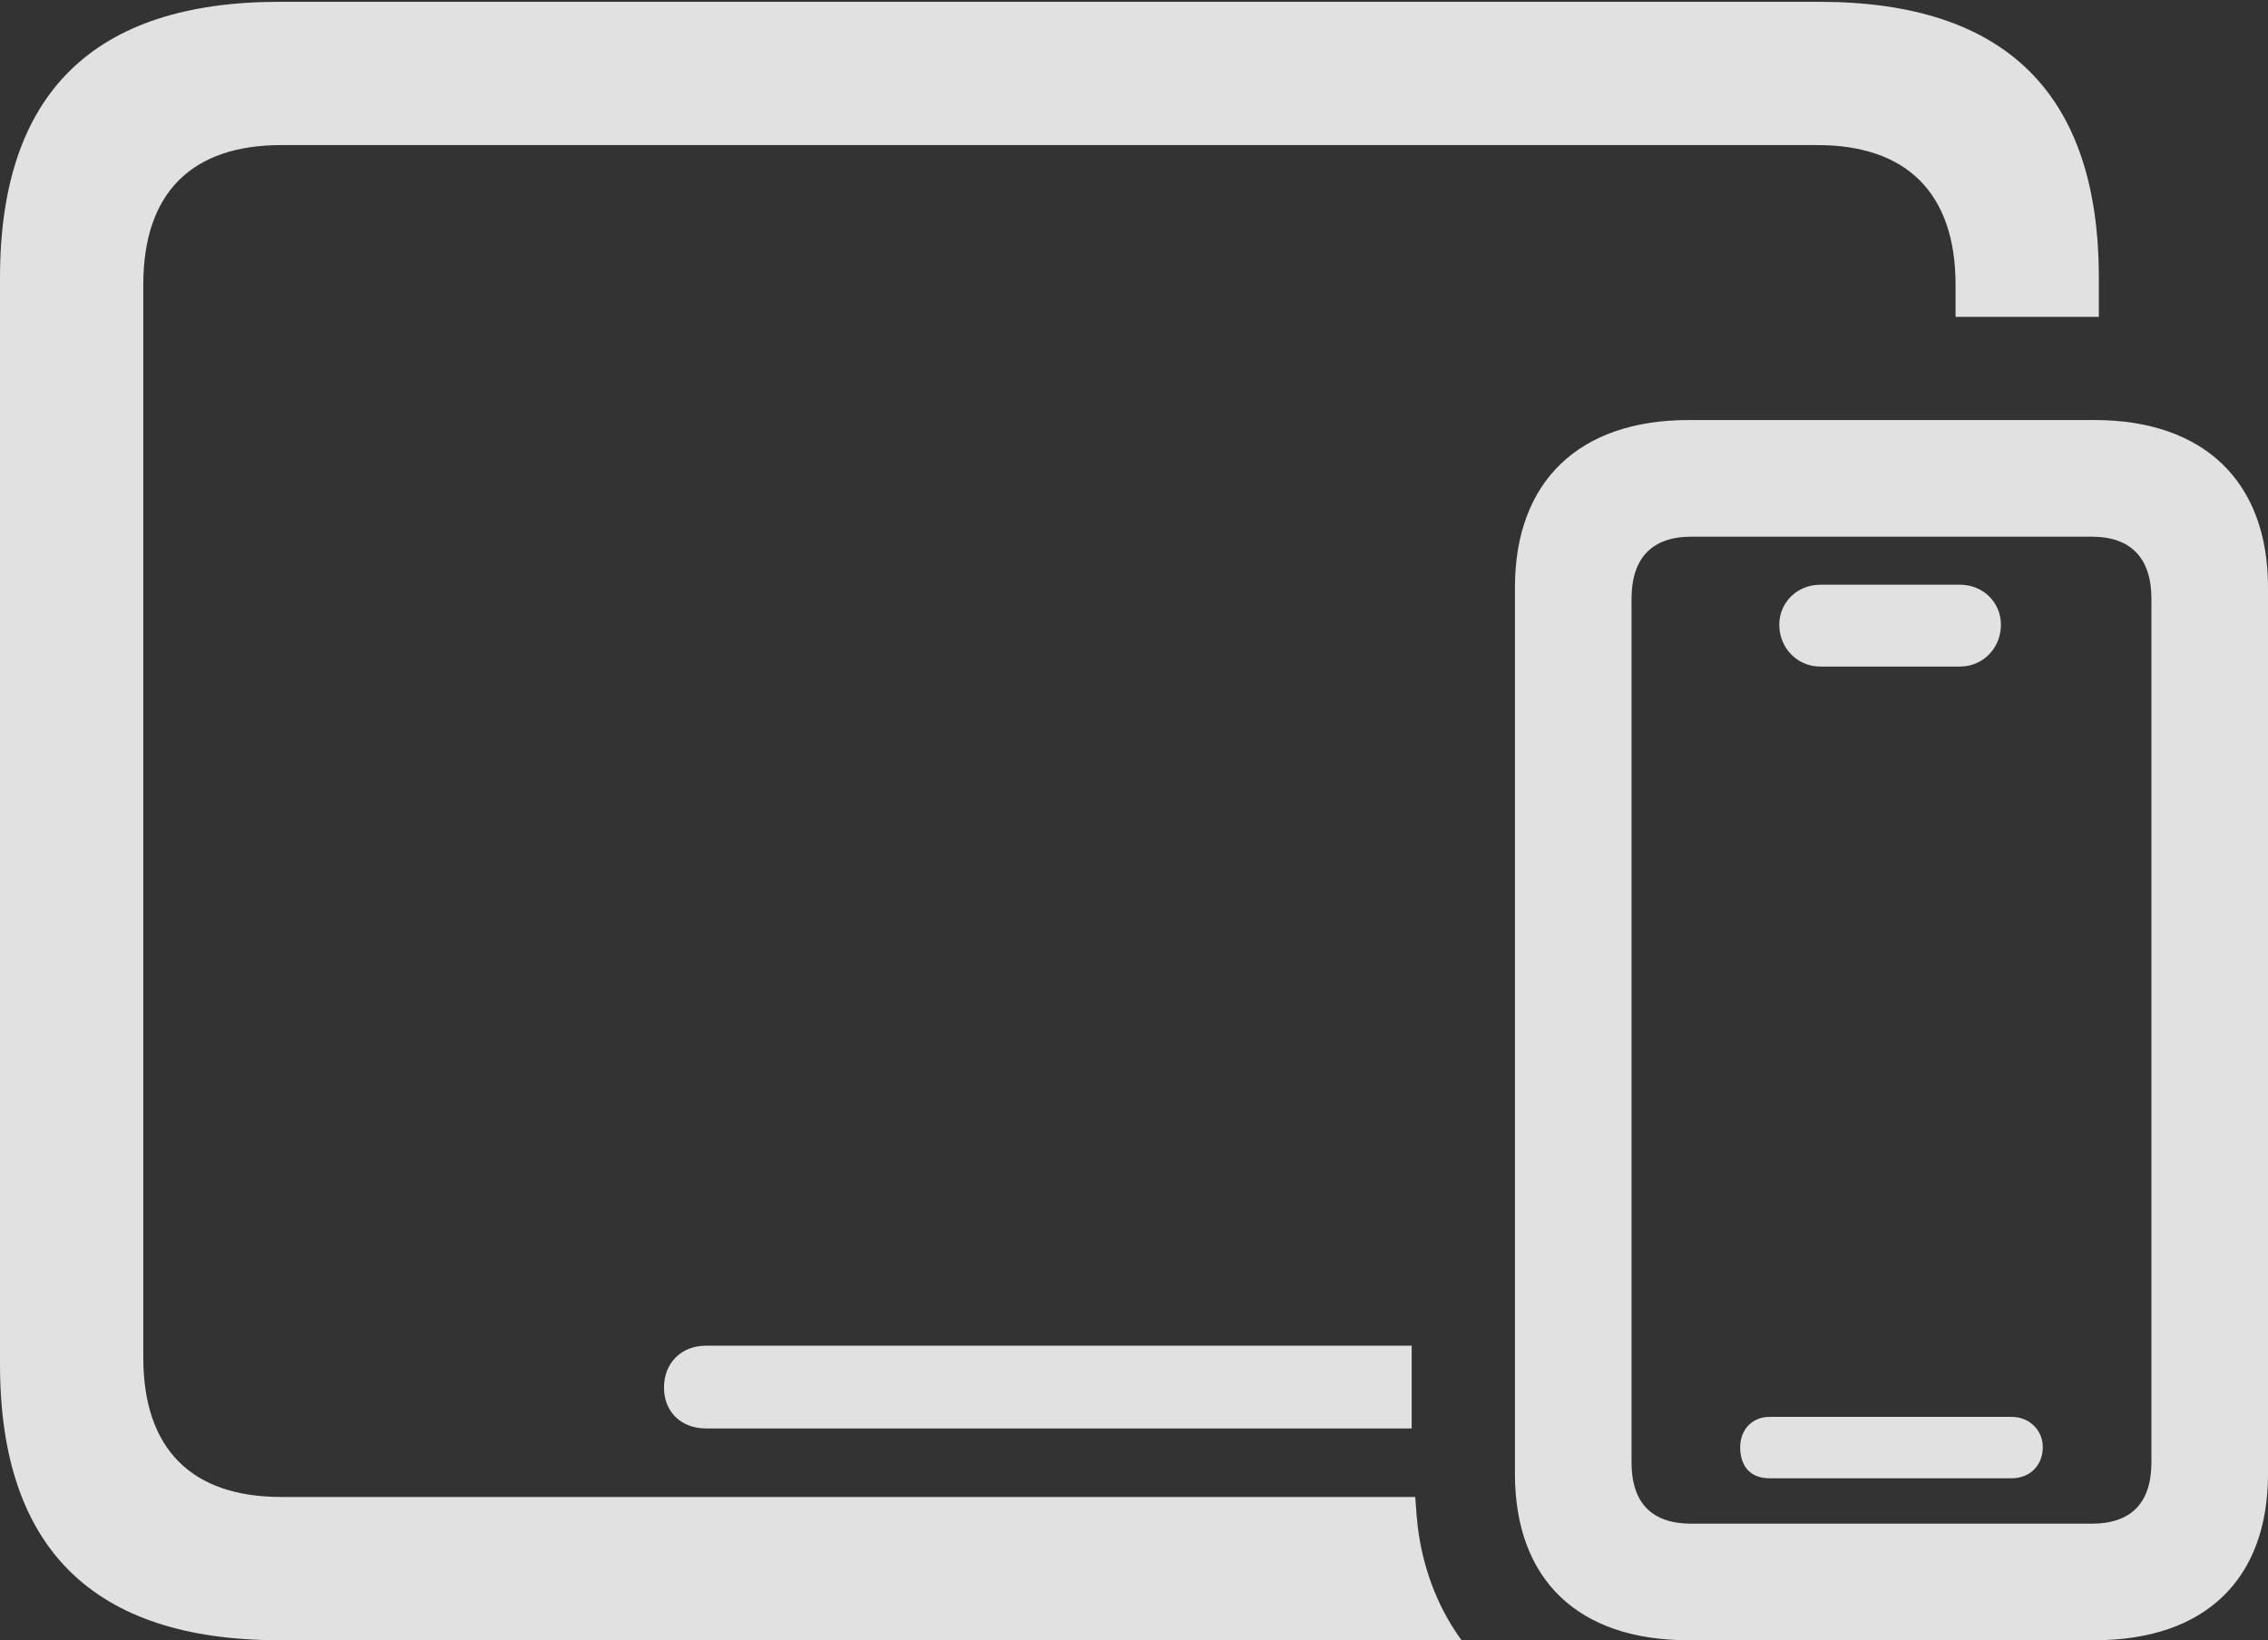 <?xml version="1.0" encoding="UTF-8"?>
<!--Generator: Apple Native CoreSVG 175.5-->
<!DOCTYPE svg
PUBLIC "-//W3C//DTD SVG 1.1//EN"
       "http://www.w3.org/Graphics/SVG/1.1/DTD/svg11.dtd">
<svg version="1.1" xmlns="http://www.w3.org/2000/svg" xmlns:xlink="http://www.w3.org/1999/xlink" width="24.883" height="17.998">
 <rect width="100%" height="100%" fill="#333333" stroke="none"/>
 <g>
  <rect height="17.998" opacity="0" width="24.883" x="0" y="0"/>
  <path d="M3.066 17.998L16.035 17.998C15.801 17.676 15.635 17.285 15.566 16.836C15.547 16.709 15.537 16.572 15.527 16.426L3.086 16.426C2.109 16.426 1.572 15.908 1.572 14.893L1.572 3.125C1.572 2.109 2.109 1.592 3.086 1.592L19.941 1.592C20.908 1.592 21.455 2.109 21.455 3.125L21.455 3.477C22.021 3.477 22.52 3.477 23.027 3.477L23.027 3.047C23.027 1.035 22.012 0.02 19.961 0.02L3.066 0.02C1.025 0.02 0 1.025 0 3.047L0 14.971C0 16.992 1.025 17.998 3.066 17.998ZM7.744 15.674L15.488 15.674C15.488 15.381 15.488 15.068 15.488 14.766L7.744 14.766C7.48 14.766 7.285 14.951 7.285 15.225C7.285 15.498 7.48 15.674 7.744 15.674ZM18.525 17.998L22.979 17.998C24.189 17.998 24.883 17.334 24.883 16.172L24.883 6.445C24.883 5.283 24.18 4.609 22.979 4.609L18.525 4.609C17.324 4.609 16.621 5.283 16.621 6.445L16.621 16.172C16.621 17.334 17.314 17.998 18.525 17.998ZM18.555 16.719C18.125 16.719 17.9 16.494 17.9 16.045L17.9 6.572C17.9 6.123 18.125 5.889 18.555 5.889L22.949 5.889C23.379 5.889 23.604 6.123 23.604 6.572L23.604 16.045C23.604 16.494 23.379 16.719 22.949 16.719ZM19.414 16.221L22.07 16.221C22.266 16.221 22.412 16.084 22.412 15.879C22.412 15.693 22.266 15.547 22.07 15.547L19.414 15.547C19.219 15.547 19.092 15.693 19.092 15.879C19.092 16.094 19.209 16.221 19.414 16.221ZM19.971 7.314L21.504 7.314C21.758 7.314 21.953 7.109 21.953 6.855C21.953 6.611 21.758 6.416 21.504 6.416L19.971 6.416C19.717 6.416 19.521 6.611 19.521 6.855C19.521 7.109 19.717 7.314 19.971 7.314Z" fill="#ffffff" fill-opacity="0.85"/>
 </g>
</svg>
